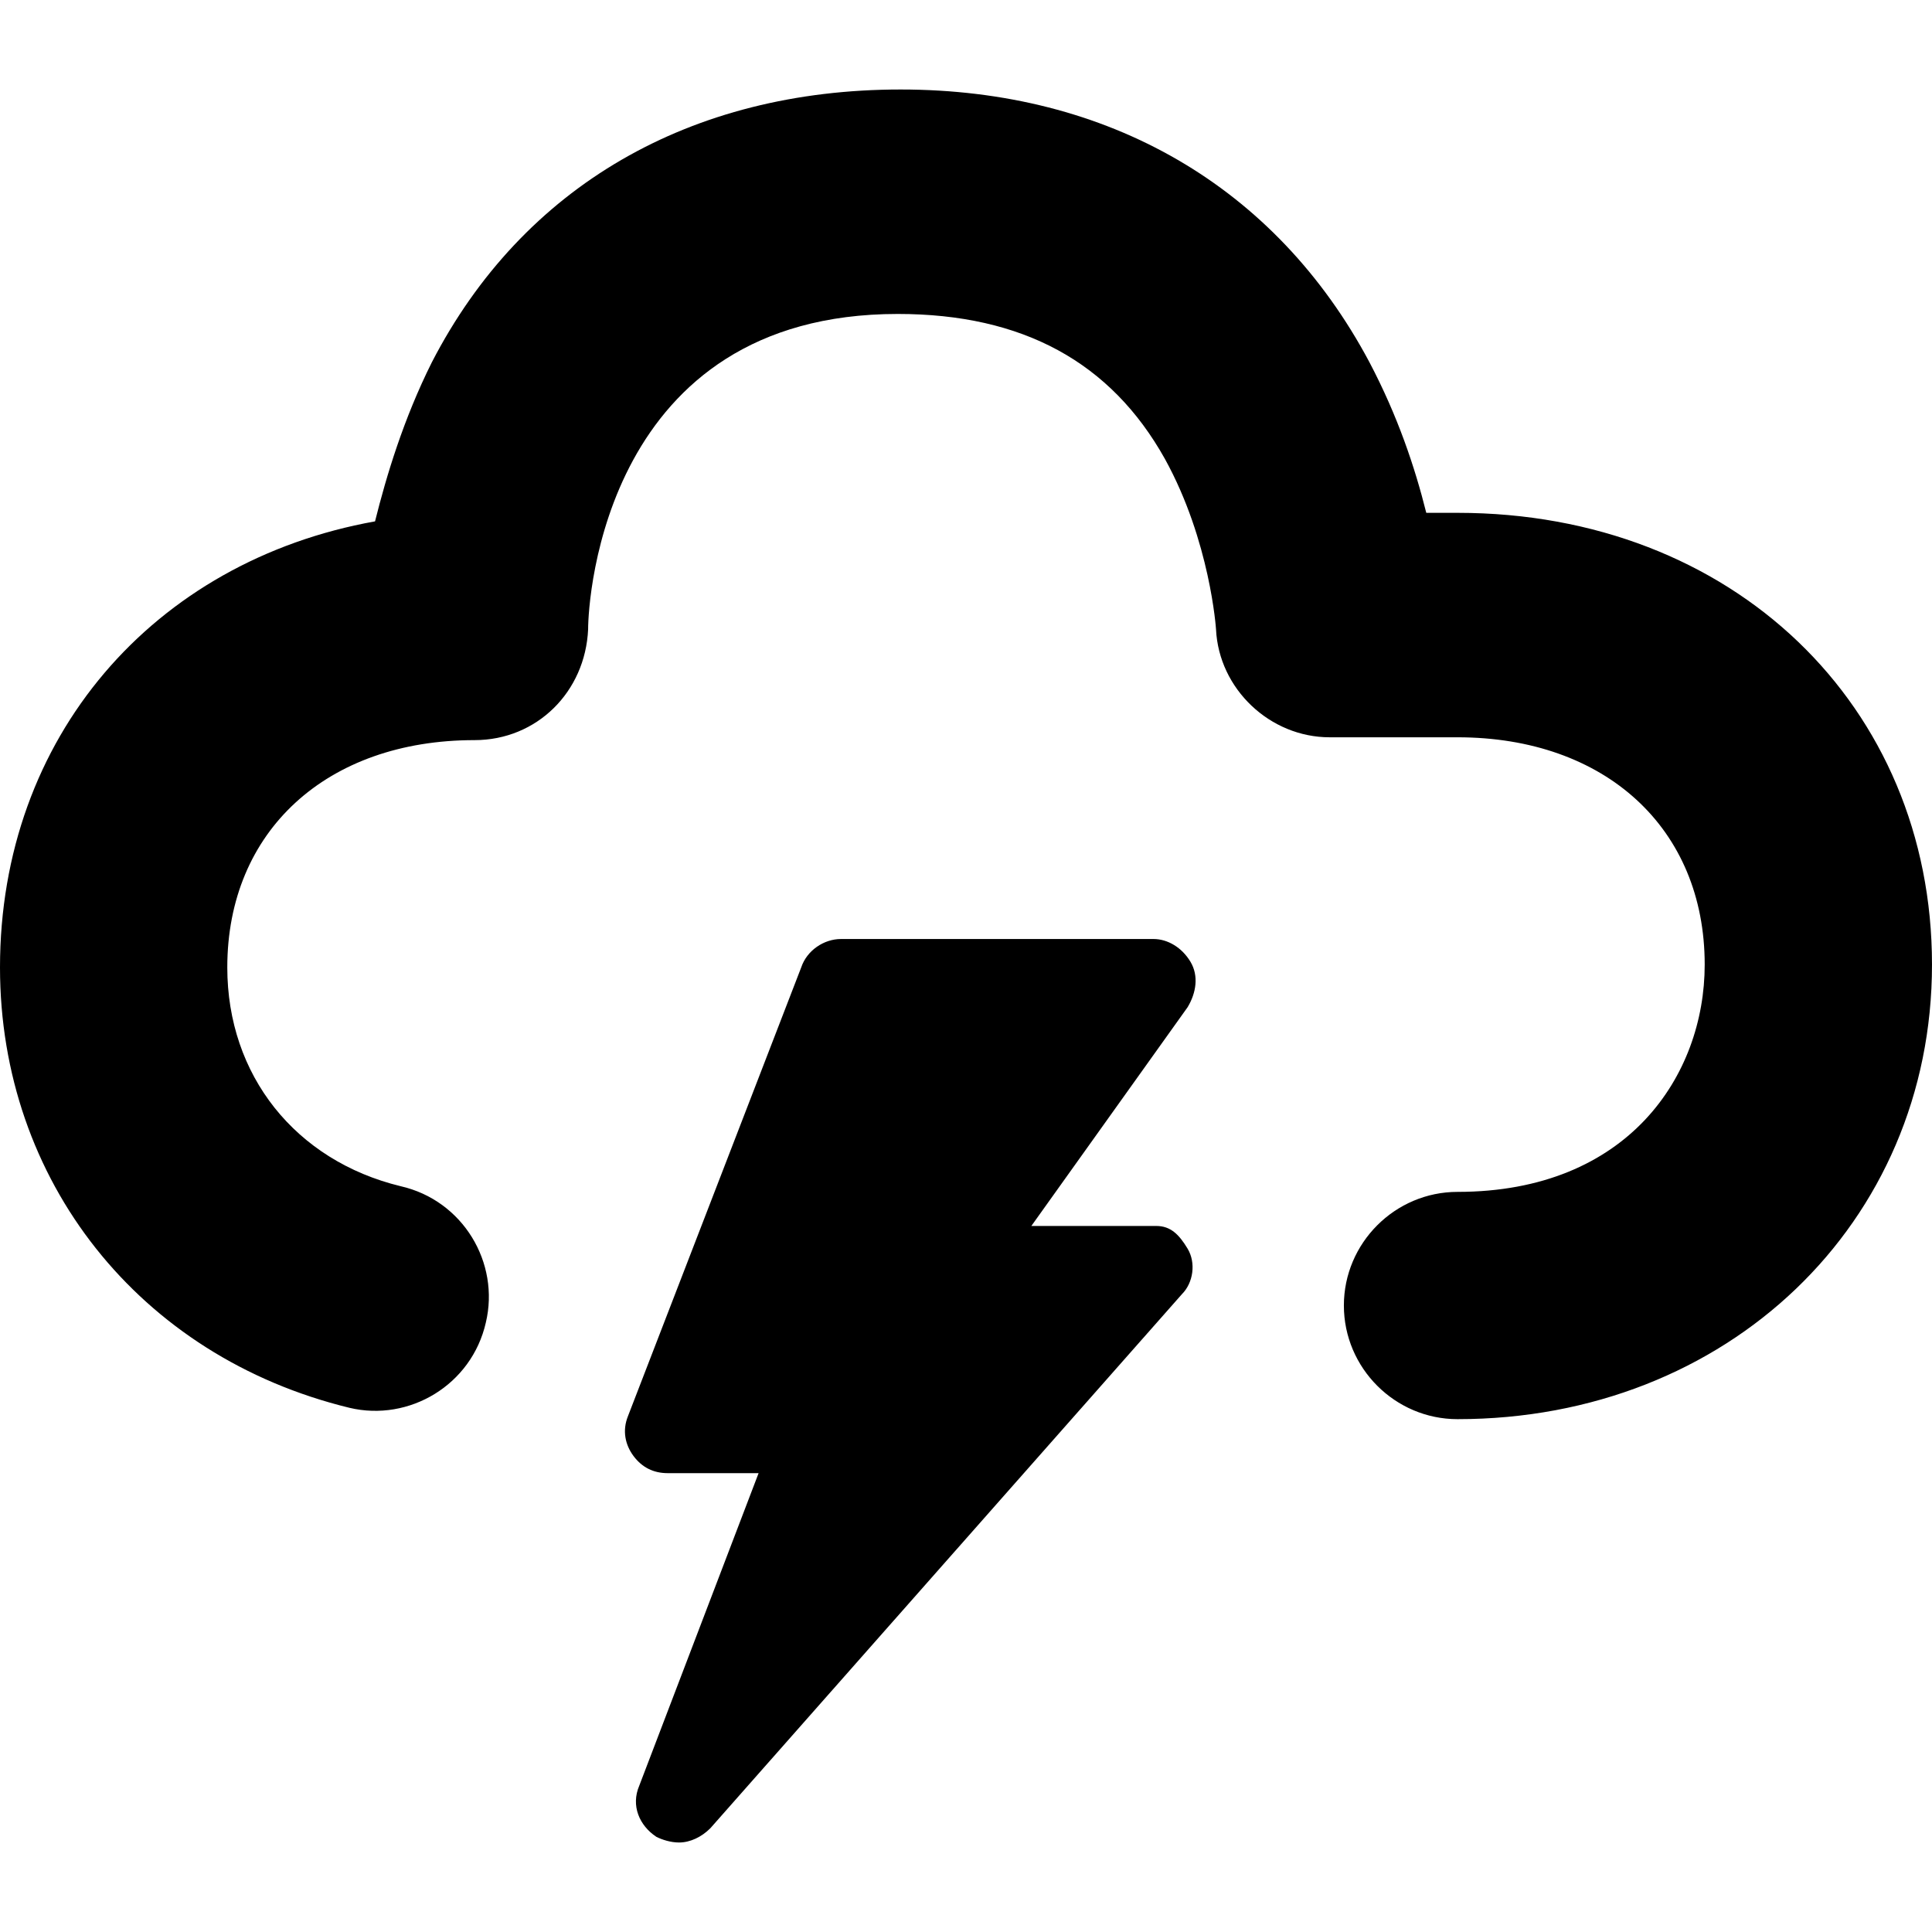 <?xml version="1.0" encoding="iso-8859-1"?>
<!-- Generator: Adobe Illustrator 16.0.0, SVG Export Plug-In . SVG Version: 6.00 Build 0)  -->
<!DOCTYPE svg PUBLIC "-//W3C//DTD SVG 1.1//EN" "http://www.w3.org/Graphics/SVG/1.1/DTD/svg11.dtd">
<svg version="1.1" id="Capa_1" xmlns="http://www.w3.org/2000/svg" xmlns:xlink="http://www.w3.org/1999/xlink" x="0px" y="0px"
	 width="457.319px" height="457.32px" viewBox="0 0 457.319 457.32" style="enable-background:new 0 0 457.319 457.32;"
	 xml:space="preserve">
<g>
	<g>
		<g>
			<path d="M345.007,121.392h-7.397c-2.689-10.76-6.726-22.866-13.45-35.644c-22.194-41.697-61.874-64.563-110.968-64.563
				c-49.767,0-89.446,22.866-110.967,64.563c-6.726,13.451-10.761,26.901-13.451,37.662C36.316,132.825,0,174.521,0,228.996
				c0,50.439,32.954,92.136,82.721,104.242c14.123,3.363,28.919-5.381,32.281-20.176c3.363-14.123-5.38-28.918-20.176-32.281
				c-24.883-6.053-41.024-26.229-41.024-51.785c0-32.281,23.538-53.802,58.51-53.802c14.795,0,26.229-11.433,26.901-26.229
				c0-7.398,4.035-74.65,73.306-74.65c29.591,0,50.439,11.433,63.218,34.299c10.76,19.503,12.104,40.352,12.104,40.352
				c0.672,14.123,12.778,25.556,26.901,25.556h30.264c34.972,0,58.51,21.521,58.51,53.802c0,26.229-18.157,53.803-58.51,53.803
				c-14.796,0-26.9,12.104-26.9,26.899s12.104,26.9,26.9,26.9c63.891,0,112.312-46.404,112.312-107.604
				C457.318,167.123,410.241,121.392,345.007,121.392z"/>
			<path d="M273.719,290.197h-29.592l36.989-51.785c2.018-3.362,2.689-7.397,0.673-10.761c-2.018-3.363-5.381-5.38-8.743-5.38
				h-73.978c-4.035,0-8.07,2.69-9.416,6.725l-41.024,106.259c-1.345,3.362-0.672,6.725,1.345,9.416
				c2.018,2.688,4.708,4.035,8.07,4.035l0,0h21.521l-28.246,73.977c-2.018,4.709,0,9.416,4.035,12.104
				c1.345,0.675,3.363,1.347,5.38,1.347c2.69,0,5.38-1.347,7.398-3.363l111.641-126.434c2.688-2.691,3.361-7.398,1.345-10.763
				C279.099,292.214,277.081,290.197,273.719,290.197z"/>
		</g>
	</g>
</g>
<g>
</g>
<g>
</g>
<g>
</g>
<g>
</g>
<g>
</g>
<g>
</g>
<g>
</g>
<g>
</g>
<g>
</g>
<g>
</g>
<g>
</g>
<g>
</g>
<g>
</g>
<g>
</g>
<g>
</g>
</svg>
